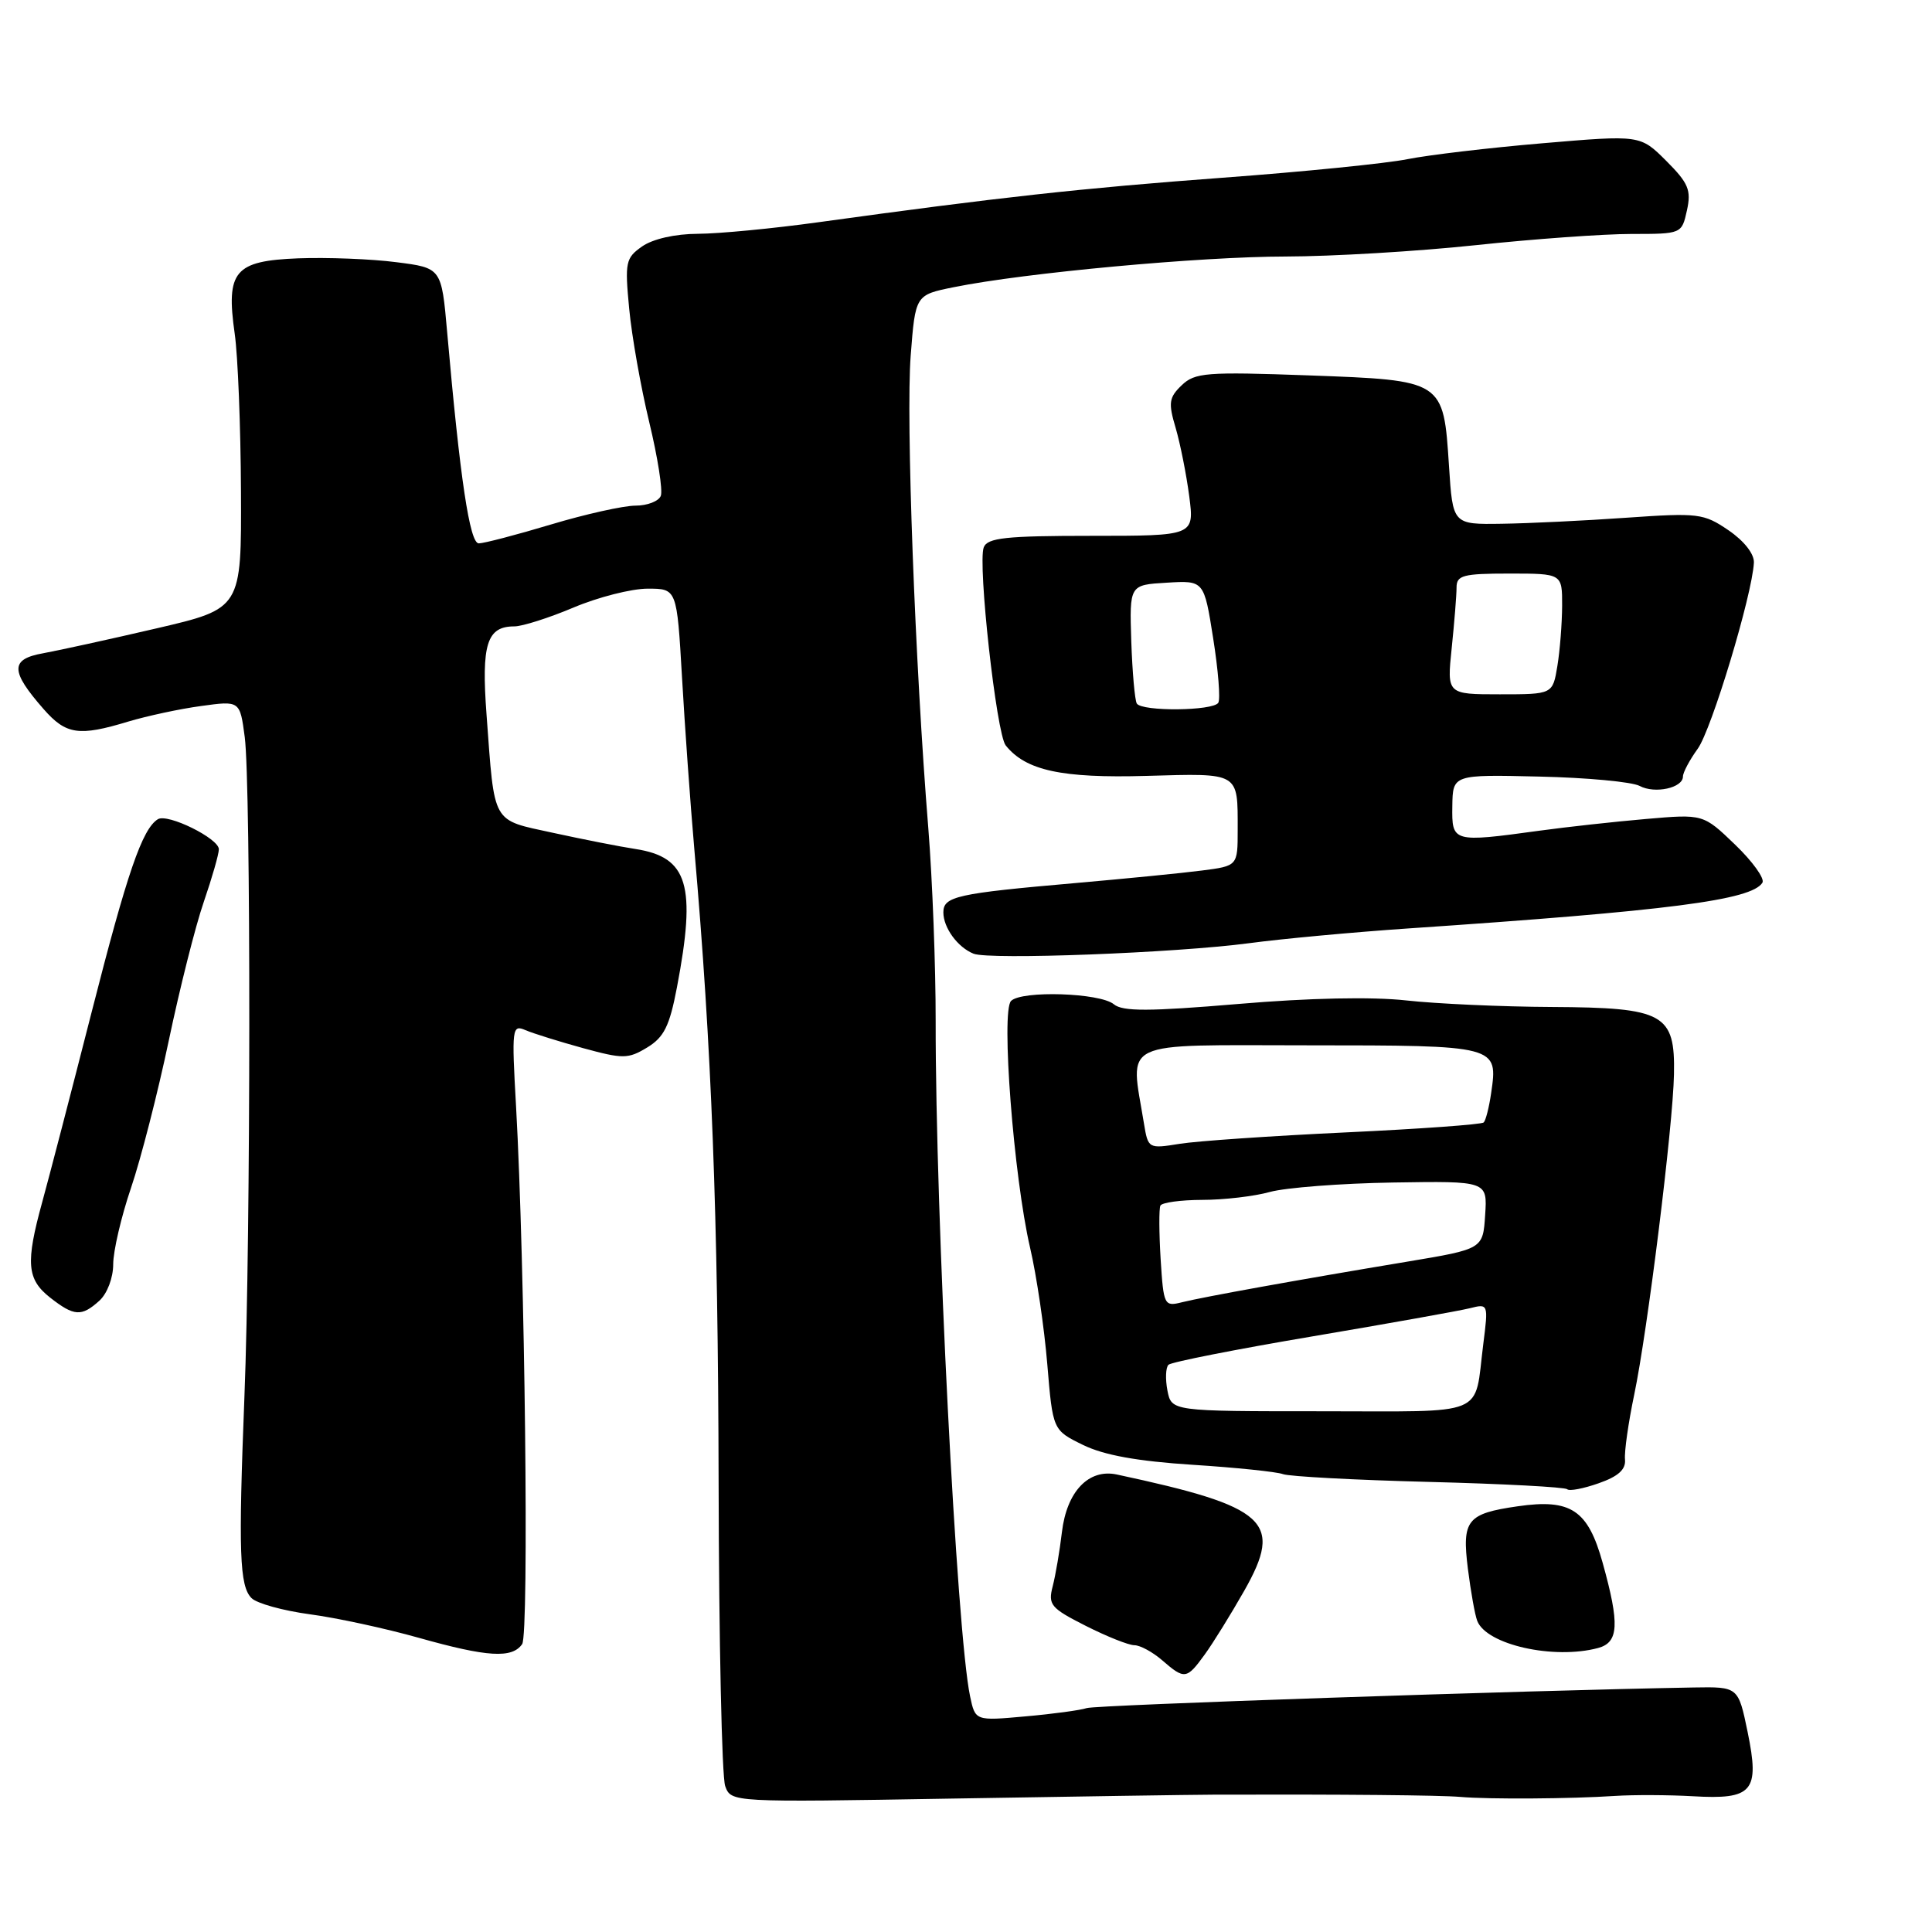 <?xml version="1.0" encoding="UTF-8" standalone="no"?>
<!DOCTYPE svg PUBLIC "-//W3C//DTD SVG 1.1//EN" "http://www.w3.org/Graphics/SVG/1.1/DTD/svg11.dtd" >
<svg xmlns="http://www.w3.org/2000/svg" xmlns:xlink="http://www.w3.org/1999/xlink" version="1.1" viewBox="0 0 256 256">
 <g >
 <path fill="currentColor"
d=" M 161.00 237.80 C 177.77 237.75 190.86 237.87 193.50 238.10 C 197.29 238.43 208.11 238.36 214.00 237.97 C 216.47 237.81 221.10 237.83 224.29 238.01 C 232.26 238.48 233.19 237.39 231.57 229.50 C 230.33 223.50 230.33 223.50 224.42 223.60 C 201.87 224.00 145.23 225.92 144.00 226.33 C 143.18 226.61 139.51 227.11 135.87 227.43 C 129.23 228.03 129.23 228.03 128.54 224.77 C 126.77 216.35 123.95 161.12 123.98 135.30 C 123.99 128.05 123.55 116.57 123.01 109.80 C 121.24 87.96 120.03 55.43 120.67 47.15 C 121.29 39.08 121.29 39.08 126.40 38.05 C 135.78 36.15 159.07 34.00 170.35 33.99 C 176.48 33.98 187.80 33.31 195.50 32.49 C 203.20 31.67 212.50 31.00 216.17 31.00 C 222.83 31.00 222.84 30.99 223.53 27.87 C 224.12 25.19 223.73 24.26 220.78 21.31 C 217.34 17.88 217.34 17.88 204.42 18.98 C 197.32 19.58 189.25 20.54 186.50 21.09 C 183.75 21.65 172.72 22.76 162.00 23.55 C 143.25 24.94 132.23 26.16 108.50 29.44 C 102.45 30.28 95.24 30.97 92.47 30.98 C 89.45 30.99 86.51 31.66 85.09 32.65 C 82.90 34.18 82.78 34.74 83.37 40.90 C 83.71 44.53 84.91 51.30 86.03 55.95 C 87.15 60.59 87.84 64.98 87.56 65.70 C 87.29 66.41 85.78 67.00 84.21 67.00 C 82.64 67.00 77.59 68.12 73.00 69.50 C 68.41 70.88 64.10 72.00 63.44 72.00 C 62.24 72.00 60.96 63.45 59.25 44.00 C 58.50 35.50 58.50 35.50 52.50 34.74 C 49.20 34.31 43.36 34.09 39.53 34.23 C 31.07 34.56 29.92 35.92 31.10 44.22 C 31.52 47.12 31.89 56.51 31.93 65.07 C 32.00 80.64 32.00 80.64 20.75 83.26 C 14.56 84.70 7.80 86.18 5.72 86.56 C 1.33 87.34 1.35 88.91 5.78 93.96 C 8.75 97.35 10.45 97.60 17.00 95.61 C 19.48 94.87 23.82 93.93 26.65 93.55 C 31.79 92.84 31.79 92.84 32.43 97.67 C 33.25 103.94 33.23 163.72 32.39 185.00 C 31.58 205.71 31.73 210.16 33.33 211.76 C 34.03 212.46 37.50 213.42 41.05 213.90 C 44.60 214.37 51.10 215.78 55.50 217.02 C 64.59 219.58 67.86 219.78 69.19 217.85 C 70.12 216.49 69.56 167.68 68.38 146.60 C 67.79 136.21 67.85 135.73 69.63 136.50 C 70.66 136.94 74.09 138.01 77.25 138.88 C 82.56 140.33 83.22 140.33 85.75 138.80 C 87.99 137.44 88.72 135.97 89.70 130.82 C 92.28 117.28 91.17 113.58 84.22 112.50 C 82.17 112.19 77.26 111.22 73.31 110.36 C 65.07 108.56 65.56 109.43 64.47 94.71 C 63.77 85.35 64.51 83.00 68.15 83.00 C 69.20 83.00 72.73 81.88 76.00 80.50 C 79.27 79.12 83.68 78.00 85.82 78.00 C 89.69 78.00 89.69 78.00 90.37 89.75 C 90.74 96.21 91.47 106.45 92.00 112.50 C 94.30 138.75 95.15 160.92 95.22 196.50 C 95.26 217.40 95.65 235.47 96.09 236.66 C 96.88 238.82 96.88 238.82 126.19 238.32 C 142.31 238.05 157.97 237.81 161.00 237.80 Z  M 159.62 219.25 C 160.72 217.74 163.08 213.93 164.87 210.78 C 170.08 201.59 167.96 199.66 147.99 195.38 C 144.25 194.58 141.35 197.63 140.71 203.01 C 140.42 205.48 139.87 208.71 139.49 210.18 C 138.85 212.64 139.22 213.08 143.86 215.43 C 146.65 216.84 149.55 218.00 150.31 218.00 C 151.07 218.00 152.73 218.90 154.00 220.00 C 156.96 222.57 157.24 222.53 159.62 219.25 Z  M 211.75 218.37 C 214.50 217.63 214.63 215.23 212.36 207.08 C 210.41 200.07 208.16 198.57 201.11 199.59 C 194.38 200.56 193.70 201.41 194.50 207.85 C 194.88 210.86 195.43 213.97 195.74 214.77 C 196.96 217.94 205.88 219.94 211.75 218.37 Z  M 215.32 193.38 C 215.22 192.34 215.77 188.49 216.54 184.81 C 218.30 176.43 221.68 149.22 221.81 142.36 C 221.97 134.32 220.52 133.51 205.64 133.43 C 198.96 133.40 190.26 133.00 186.31 132.56 C 181.82 132.06 173.45 132.23 164.09 133.03 C 152.23 134.03 148.75 134.04 147.59 133.07 C 145.75 131.55 135.38 131.22 133.97 132.63 C 132.62 133.98 134.32 155.96 136.49 165.32 C 137.35 168.99 138.37 175.93 138.77 180.75 C 139.50 189.50 139.50 189.50 143.50 191.46 C 146.28 192.82 150.71 193.62 158.00 194.09 C 163.78 194.46 169.18 195.02 170.00 195.33 C 170.82 195.64 179.52 196.11 189.33 196.36 C 199.13 196.61 207.38 197.05 207.66 197.33 C 207.94 197.61 209.82 197.25 211.83 196.54 C 214.44 195.63 215.45 194.71 215.32 193.38 Z  M 13.17 172.35 C 14.21 171.40 15.00 169.32 15.00 167.52 C 15.00 165.78 16.06 161.22 17.36 157.40 C 18.66 153.58 20.91 144.81 22.36 137.90 C 23.81 130.99 25.89 122.72 27.00 119.51 C 28.10 116.31 29.00 113.17 29.00 112.53 C 29.00 111.10 22.21 107.75 20.92 108.55 C 18.85 109.83 16.86 115.61 12.14 134.12 C 9.42 144.78 6.47 156.11 5.59 159.30 C 3.38 167.34 3.56 169.51 6.63 171.93 C 9.82 174.43 10.80 174.49 13.17 172.35 Z  M 165.50 124.98 C 169.90 124.39 179.35 123.52 186.50 123.03 C 221.22 120.68 232.10 119.27 233.53 116.96 C 233.86 116.42 232.23 114.15 229.91 111.92 C 225.69 107.86 225.69 107.86 218.09 108.52 C 213.92 108.88 207.57 109.58 204.00 110.07 C 192.47 111.65 192.37 111.62 192.44 106.82 C 192.50 102.63 192.50 102.63 203.97 102.90 C 210.27 103.04 216.25 103.60 217.26 104.14 C 219.27 105.22 223.00 104.41 223.00 102.89 C 223.00 102.36 223.88 100.70 224.96 99.21 C 226.79 96.68 232.17 78.87 232.40 74.56 C 232.46 73.40 231.11 71.68 229.03 70.26 C 225.74 68.02 225.02 67.94 215.53 68.60 C 210.01 68.99 202.57 69.35 199.00 69.40 C 192.50 69.50 192.50 69.50 192.00 61.77 C 191.26 50.35 191.33 50.40 173.38 49.74 C 159.83 49.25 158.33 49.37 156.58 51.05 C 154.89 52.67 154.79 53.38 155.78 56.70 C 156.39 58.79 157.20 62.86 157.58 65.75 C 158.26 71.00 158.26 71.00 144.60 71.00 C 133.28 71.00 130.84 71.26 130.35 72.53 C 129.53 74.67 132.03 97.23 133.26 98.77 C 135.92 102.10 140.68 103.13 151.89 102.81 C 164.33 102.46 164.00 102.26 164.00 109.95 C 164.00 114.74 164.00 114.74 159.25 115.35 C 156.64 115.69 149.10 116.43 142.50 117.01 C 126.79 118.38 125.00 118.78 125.00 120.89 C 125.00 122.93 126.89 125.52 129.00 126.37 C 131.08 127.21 155.79 126.27 165.50 124.98 Z  M 154.69 184.25 C 154.40 182.74 154.46 181.20 154.83 180.84 C 155.20 180.48 163.77 178.79 173.89 177.08 C 184.00 175.37 193.39 173.69 194.75 173.35 C 197.21 172.73 197.22 172.75 196.54 178.11 C 195.30 187.87 197.40 187.00 175.05 187.00 C 155.23 187.00 155.23 187.00 154.69 184.25 Z  M 153.79 166.84 C 153.58 163.35 153.56 160.16 153.76 159.75 C 153.96 159.34 156.45 159.00 159.31 158.99 C 162.16 158.99 166.20 158.52 168.27 157.94 C 170.35 157.37 177.68 156.80 184.57 156.69 C 197.09 156.49 197.09 156.49 196.79 160.99 C 196.50 165.50 196.50 165.50 186.50 167.17 C 171.94 169.59 159.46 171.85 156.64 172.55 C 154.26 173.15 154.18 172.99 153.79 166.84 Z  M 151.58 148.87 C 149.75 137.64 147.95 138.50 173.29 138.51 C 198.52 138.52 198.51 138.52 197.58 144.87 C 197.31 146.73 196.87 148.46 196.60 148.73 C 196.34 149.00 188.11 149.59 178.31 150.05 C 168.51 150.51 158.62 151.19 156.32 151.56 C 152.17 152.23 152.13 152.20 151.58 148.87 Z  M 150.63 93.22 C 150.37 92.78 150.04 89.07 149.90 84.97 C 149.66 77.50 149.66 77.50 154.60 77.21 C 159.54 76.91 159.54 76.91 160.75 84.57 C 161.42 88.79 161.73 92.63 161.43 93.12 C 160.75 94.21 151.30 94.30 150.63 93.22 Z  M 192.36 85.85 C 192.71 82.47 193.00 78.87 193.00 77.85 C 193.00 76.23 193.85 76.00 200.00 76.00 C 207.00 76.00 207.00 76.00 206.99 80.25 C 206.98 82.59 206.70 86.19 206.36 88.25 C 205.74 92.00 205.74 92.00 198.73 92.00 C 191.72 92.00 191.72 92.00 192.36 85.85 Z "/>
</g>
</svg>